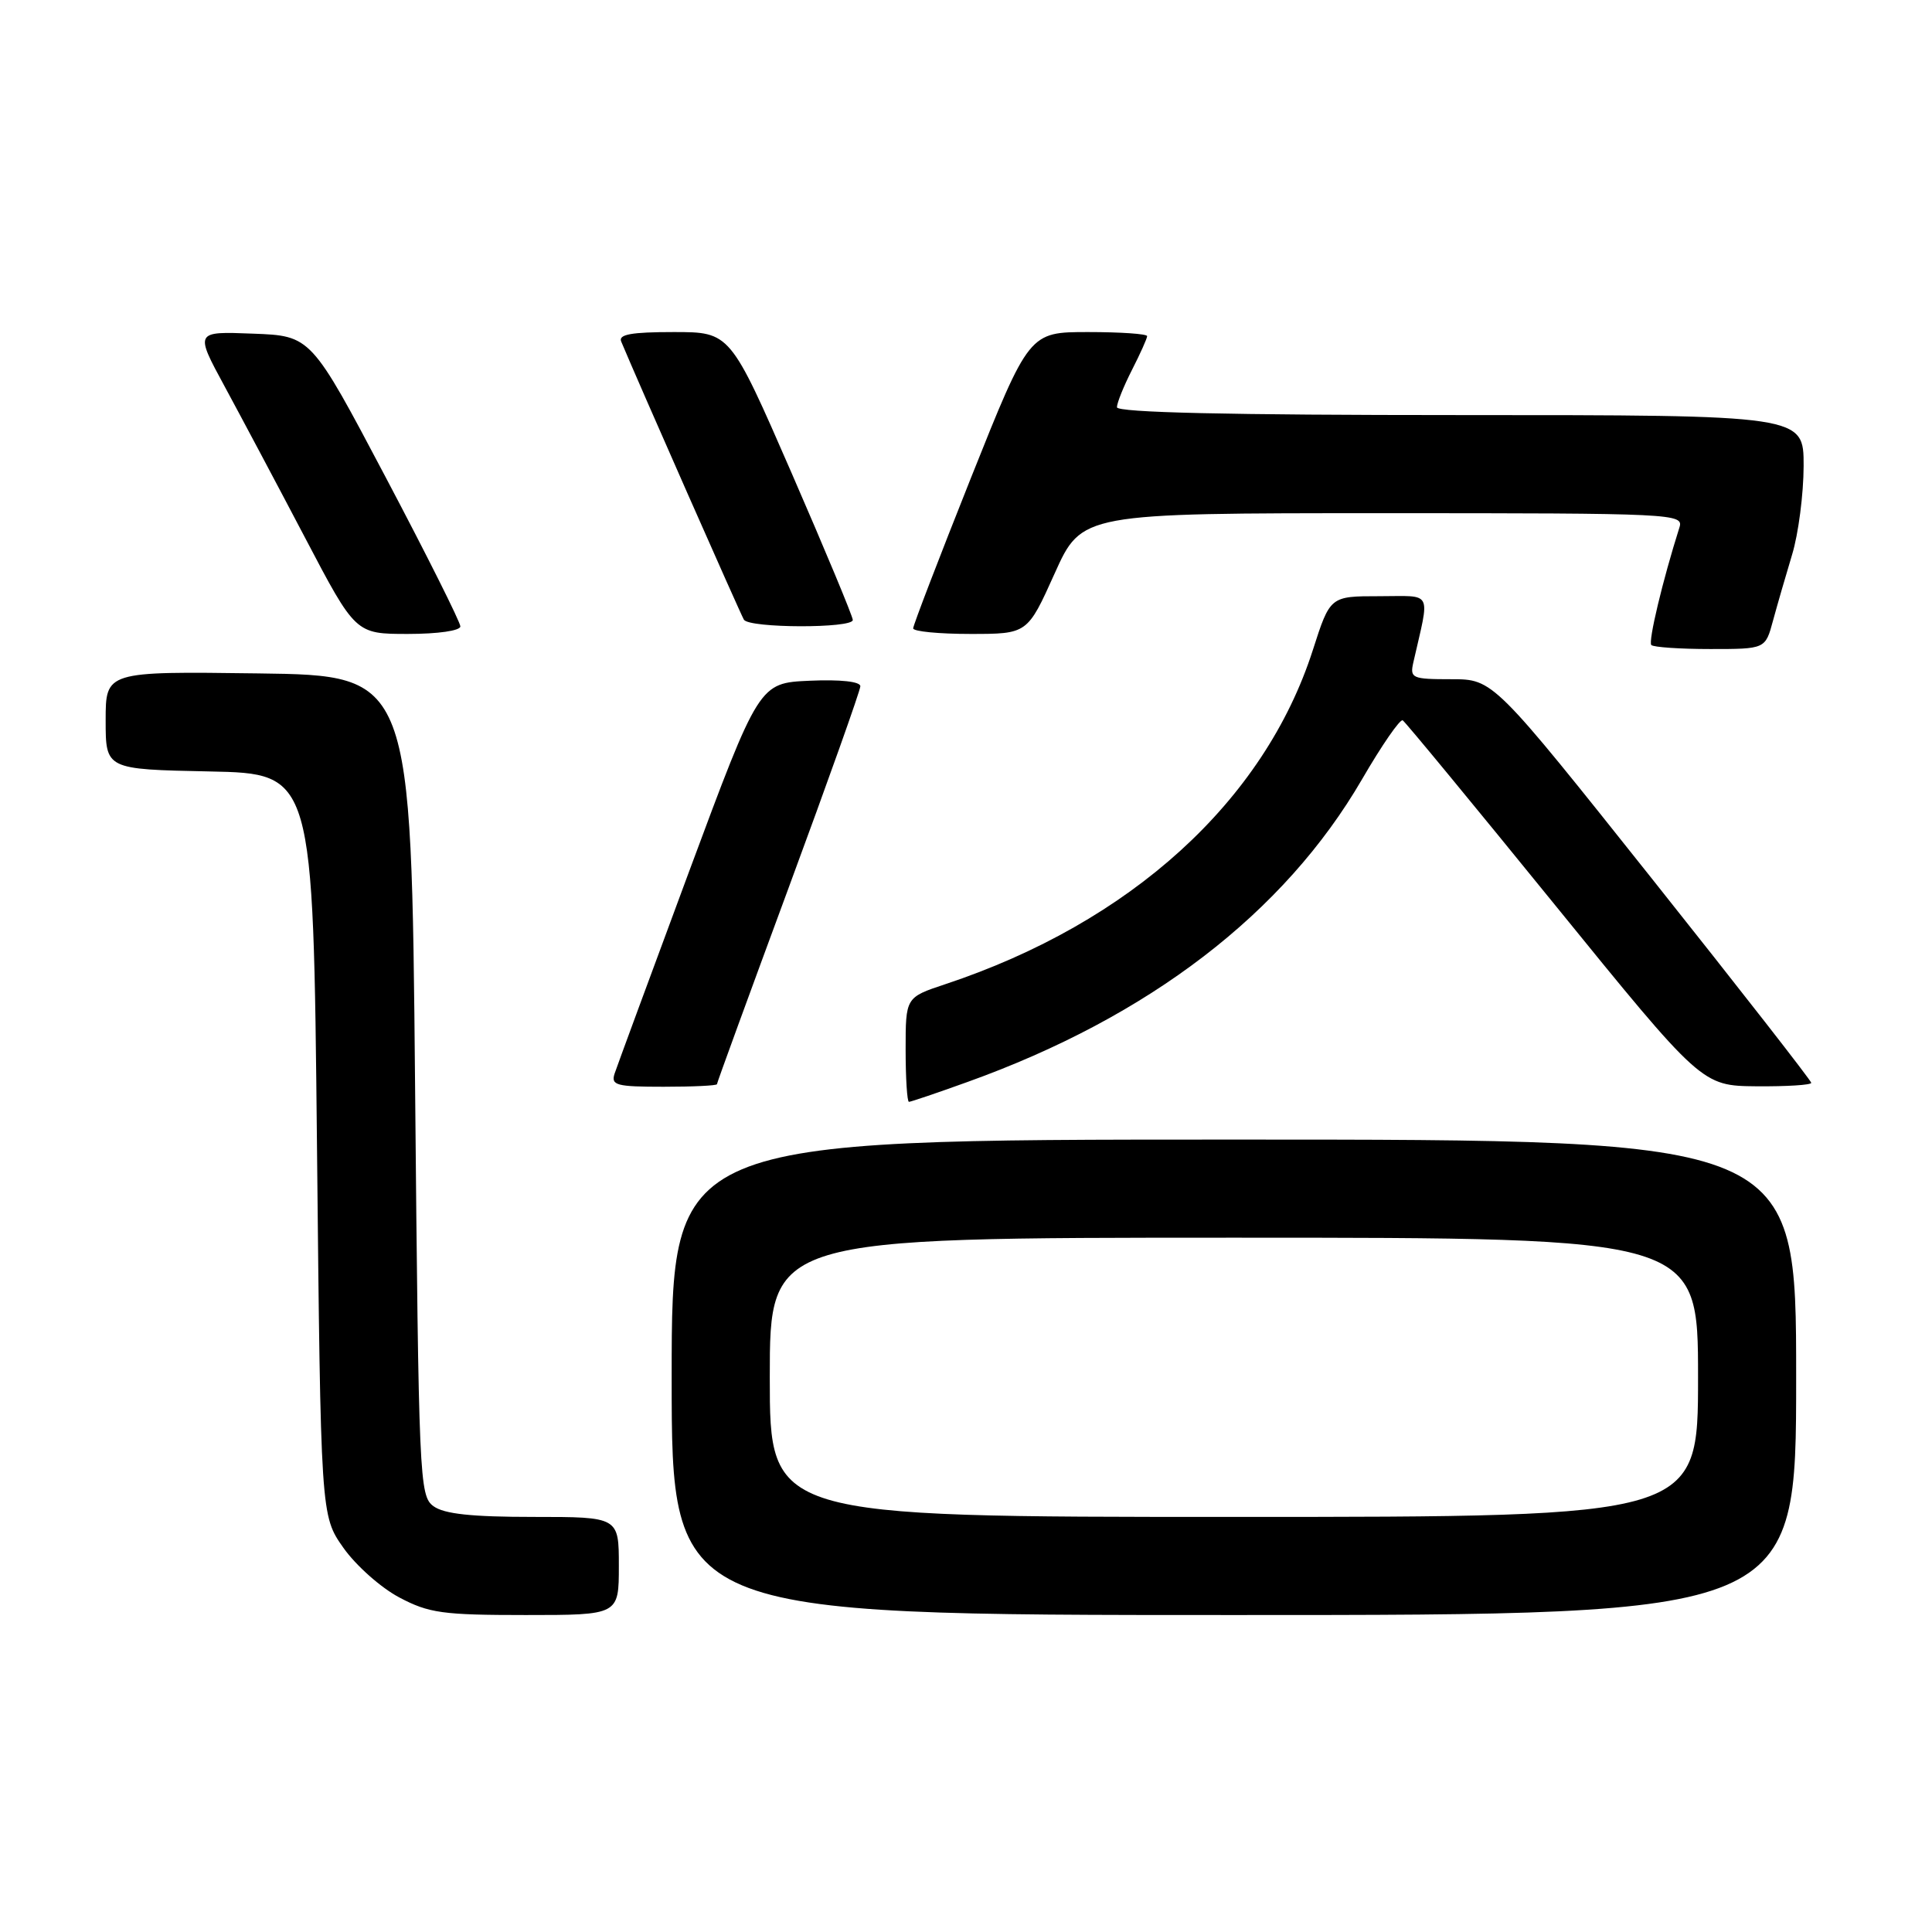 <?xml version="1.0" encoding="UTF-8" standalone="no"?>
<!DOCTYPE svg PUBLIC "-//W3C//DTD SVG 1.1//EN" "http://www.w3.org/Graphics/SVG/1.1/DTD/svg11.dtd" >
<svg xmlns="http://www.w3.org/2000/svg" xmlns:xlink="http://www.w3.org/1999/xlink" version="1.1" viewBox="0 0 256 256">
 <g >
 <path fill="currentColor"
d=" M 82.00 207.50 C 82.00 201.00 82.00 201.00 70.69 201.00 C 62.50 201.00 58.85 200.61 57.44 199.58 C 55.57 198.21 55.48 196.15 55.00 143.83 C 54.50 89.50 54.50 89.50 34.25 89.23 C 14.00 88.96 14.00 88.96 14.00 95.45 C 14.00 101.94 14.00 101.94 27.75 102.22 C 41.50 102.50 41.50 102.50 42.00 151.67 C 42.50 200.83 42.50 200.83 45.50 205.09 C 47.15 207.43 50.48 210.39 52.91 211.67 C 56.83 213.75 58.67 214.00 69.66 214.00 C 82.00 214.00 82.00 214.00 82.00 207.50 Z  M 238.00 182.50 C 238.00 151.00 238.00 151.00 163.50 151.00 C 89.00 151.00 89.00 151.00 89.00 182.50 C 89.00 214.00 89.00 214.00 163.50 214.00 C 238.00 214.00 238.00 214.00 238.00 182.50 Z  M 128.19 143.37 C 152.26 134.73 170.18 120.98 180.47 103.27 C 183.10 98.74 185.53 95.22 185.87 95.45 C 186.22 95.67 195.28 106.66 206.00 119.86 C 225.50 143.87 225.50 143.87 232.75 143.94 C 236.74 143.97 240.00 143.77 240.00 143.48 C 240.00 143.20 230.52 131.05 218.93 116.48 C 197.86 90.00 197.86 90.00 192.31 90.00 C 187.08 90.00 186.80 89.87 187.28 87.75 C 189.48 78.06 189.97 79.00 182.75 79.00 C 176.25 79.00 176.25 79.00 173.96 86.13 C 167.52 106.17 149.81 122.26 125.23 130.42 C 120.00 132.16 120.00 132.16 120.00 139.08 C 120.00 142.89 120.20 146.00 120.44 146.00 C 120.68 146.00 124.17 144.82 128.19 143.37 Z  M 95.00 143.66 C 95.00 143.47 99.28 131.76 104.50 117.63 C 109.72 103.50 114.00 91.48 114.00 90.93 C 114.00 90.31 111.36 90.02 107.29 90.20 C 100.59 90.50 100.59 90.50 91.30 115.50 C 86.20 129.25 81.76 141.29 81.44 142.25 C 80.93 143.81 81.65 144.00 87.93 144.00 C 91.82 144.00 95.00 143.85 95.00 143.66 Z  M 234.93 82.25 C 235.49 80.19 236.63 76.25 237.46 73.50 C 238.30 70.75 238.98 65.46 238.99 61.75 C 239.00 55.00 239.00 55.00 193.50 55.00 C 162.67 55.00 148.00 54.66 148.00 53.96 C 148.00 53.39 148.90 51.16 150.00 49.00 C 151.10 46.84 152.00 44.84 152.00 44.54 C 152.00 44.24 148.48 44.00 144.18 44.00 C 136.37 44.00 136.37 44.00 128.68 63.26 C 124.46 73.85 121.00 82.85 121.00 83.26 C 121.00 83.67 124.41 84.00 128.57 84.00 C 136.14 84.00 136.14 84.00 139.74 76.00 C 143.34 68.00 143.34 68.00 183.24 68.00 C 221.97 68.00 223.12 68.06 222.53 69.90 C 220.31 76.90 218.37 85.03 218.81 85.47 C 219.10 85.76 222.62 86.00 226.63 86.00 C 233.92 86.00 233.92 86.00 234.93 82.25 Z  M 61.00 83.00 C 61.00 82.44 56.55 73.55 51.11 63.25 C 41.21 44.50 41.21 44.50 33.51 44.21 C 25.81 43.91 25.81 43.91 29.77 51.21 C 31.94 55.22 36.74 64.24 40.42 71.25 C 47.11 84.00 47.11 84.00 54.06 84.00 C 58.04 84.00 61.00 83.57 61.00 83.00 Z  M 113.00 82.15 C 113.00 81.68 109.34 72.90 104.88 62.65 C 96.75 44.00 96.75 44.00 89.27 44.00 C 83.67 44.00 81.92 44.31 82.31 45.25 C 84.49 50.48 98.14 81.41 98.57 82.11 C 99.27 83.25 113.00 83.28 113.00 82.15 Z  M 102.00 182.50 C 102.00 164.00 102.00 164.00 163.50 164.00 C 225.00 164.00 225.00 164.00 225.00 182.50 C 225.00 201.00 225.00 201.00 163.50 201.00 C 102.00 201.00 102.00 201.00 102.00 182.50 Z "/>
</g>
</svg>